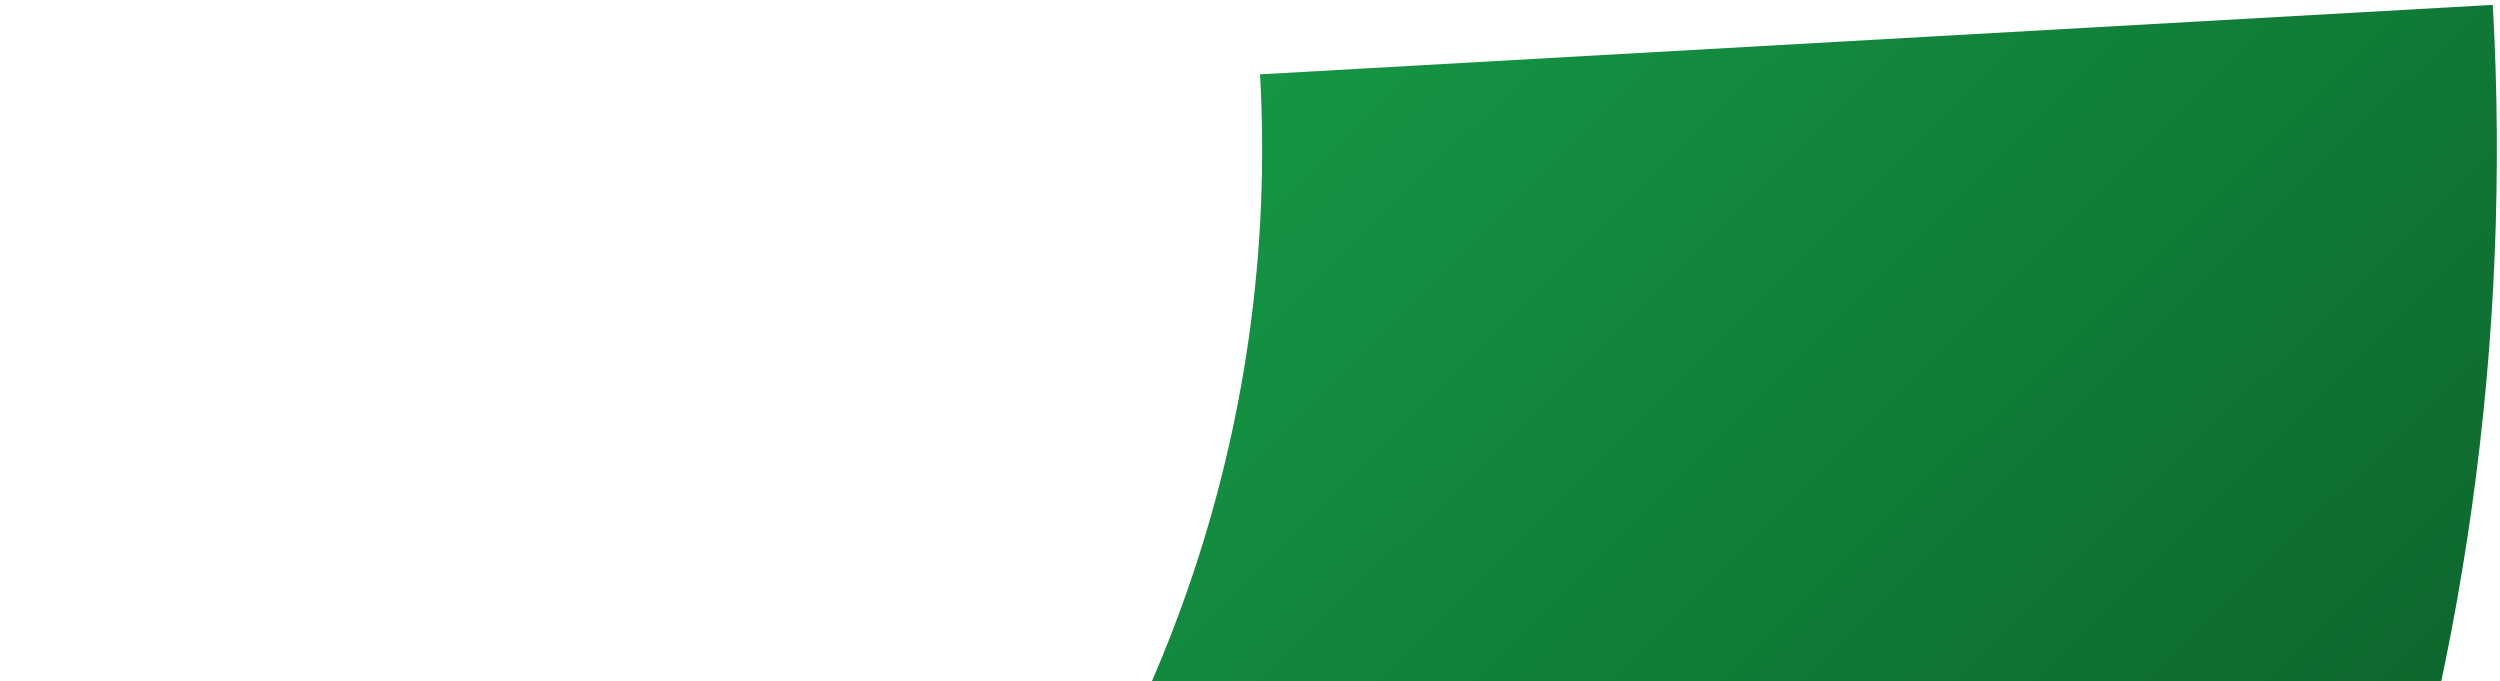 <svg width="234" height="63.75" viewBox="0 0 234 63.75" fill="none" xmlns="http://www.w3.org/2000/svg">
    <path d="M233.325 0.455C235.103 32.015 230.648 63.617 220.214 93.455C209.78 123.293 193.571 150.784 172.512 174.358C151.454 197.931 125.958 217.127 97.482 230.847C69.005 244.568 38.104 252.546 6.544 254.324L0.041 138.938C16.449 138.013 32.513 133.866 47.317 126.733C62.121 119.6 75.376 109.621 86.324 97.365C97.271 85.11 105.698 70.818 111.122 55.306C116.547 39.794 118.863 23.366 117.938 6.958L233.325 0.455Z" fill="url(#paint0_linear_366_2024)"/>
    <defs>
        <linearGradient id="paint0_linear_366_2024" x1="37" y1="41.429" x2="182.143" y2="187.714" gradientUnits="userSpaceOnUse">
            <stop stop-color="#16A34A"/>
            <stop offset="1" stop-color="#0B5225"/>
        </linearGradient>
    </defs>
</svg>
